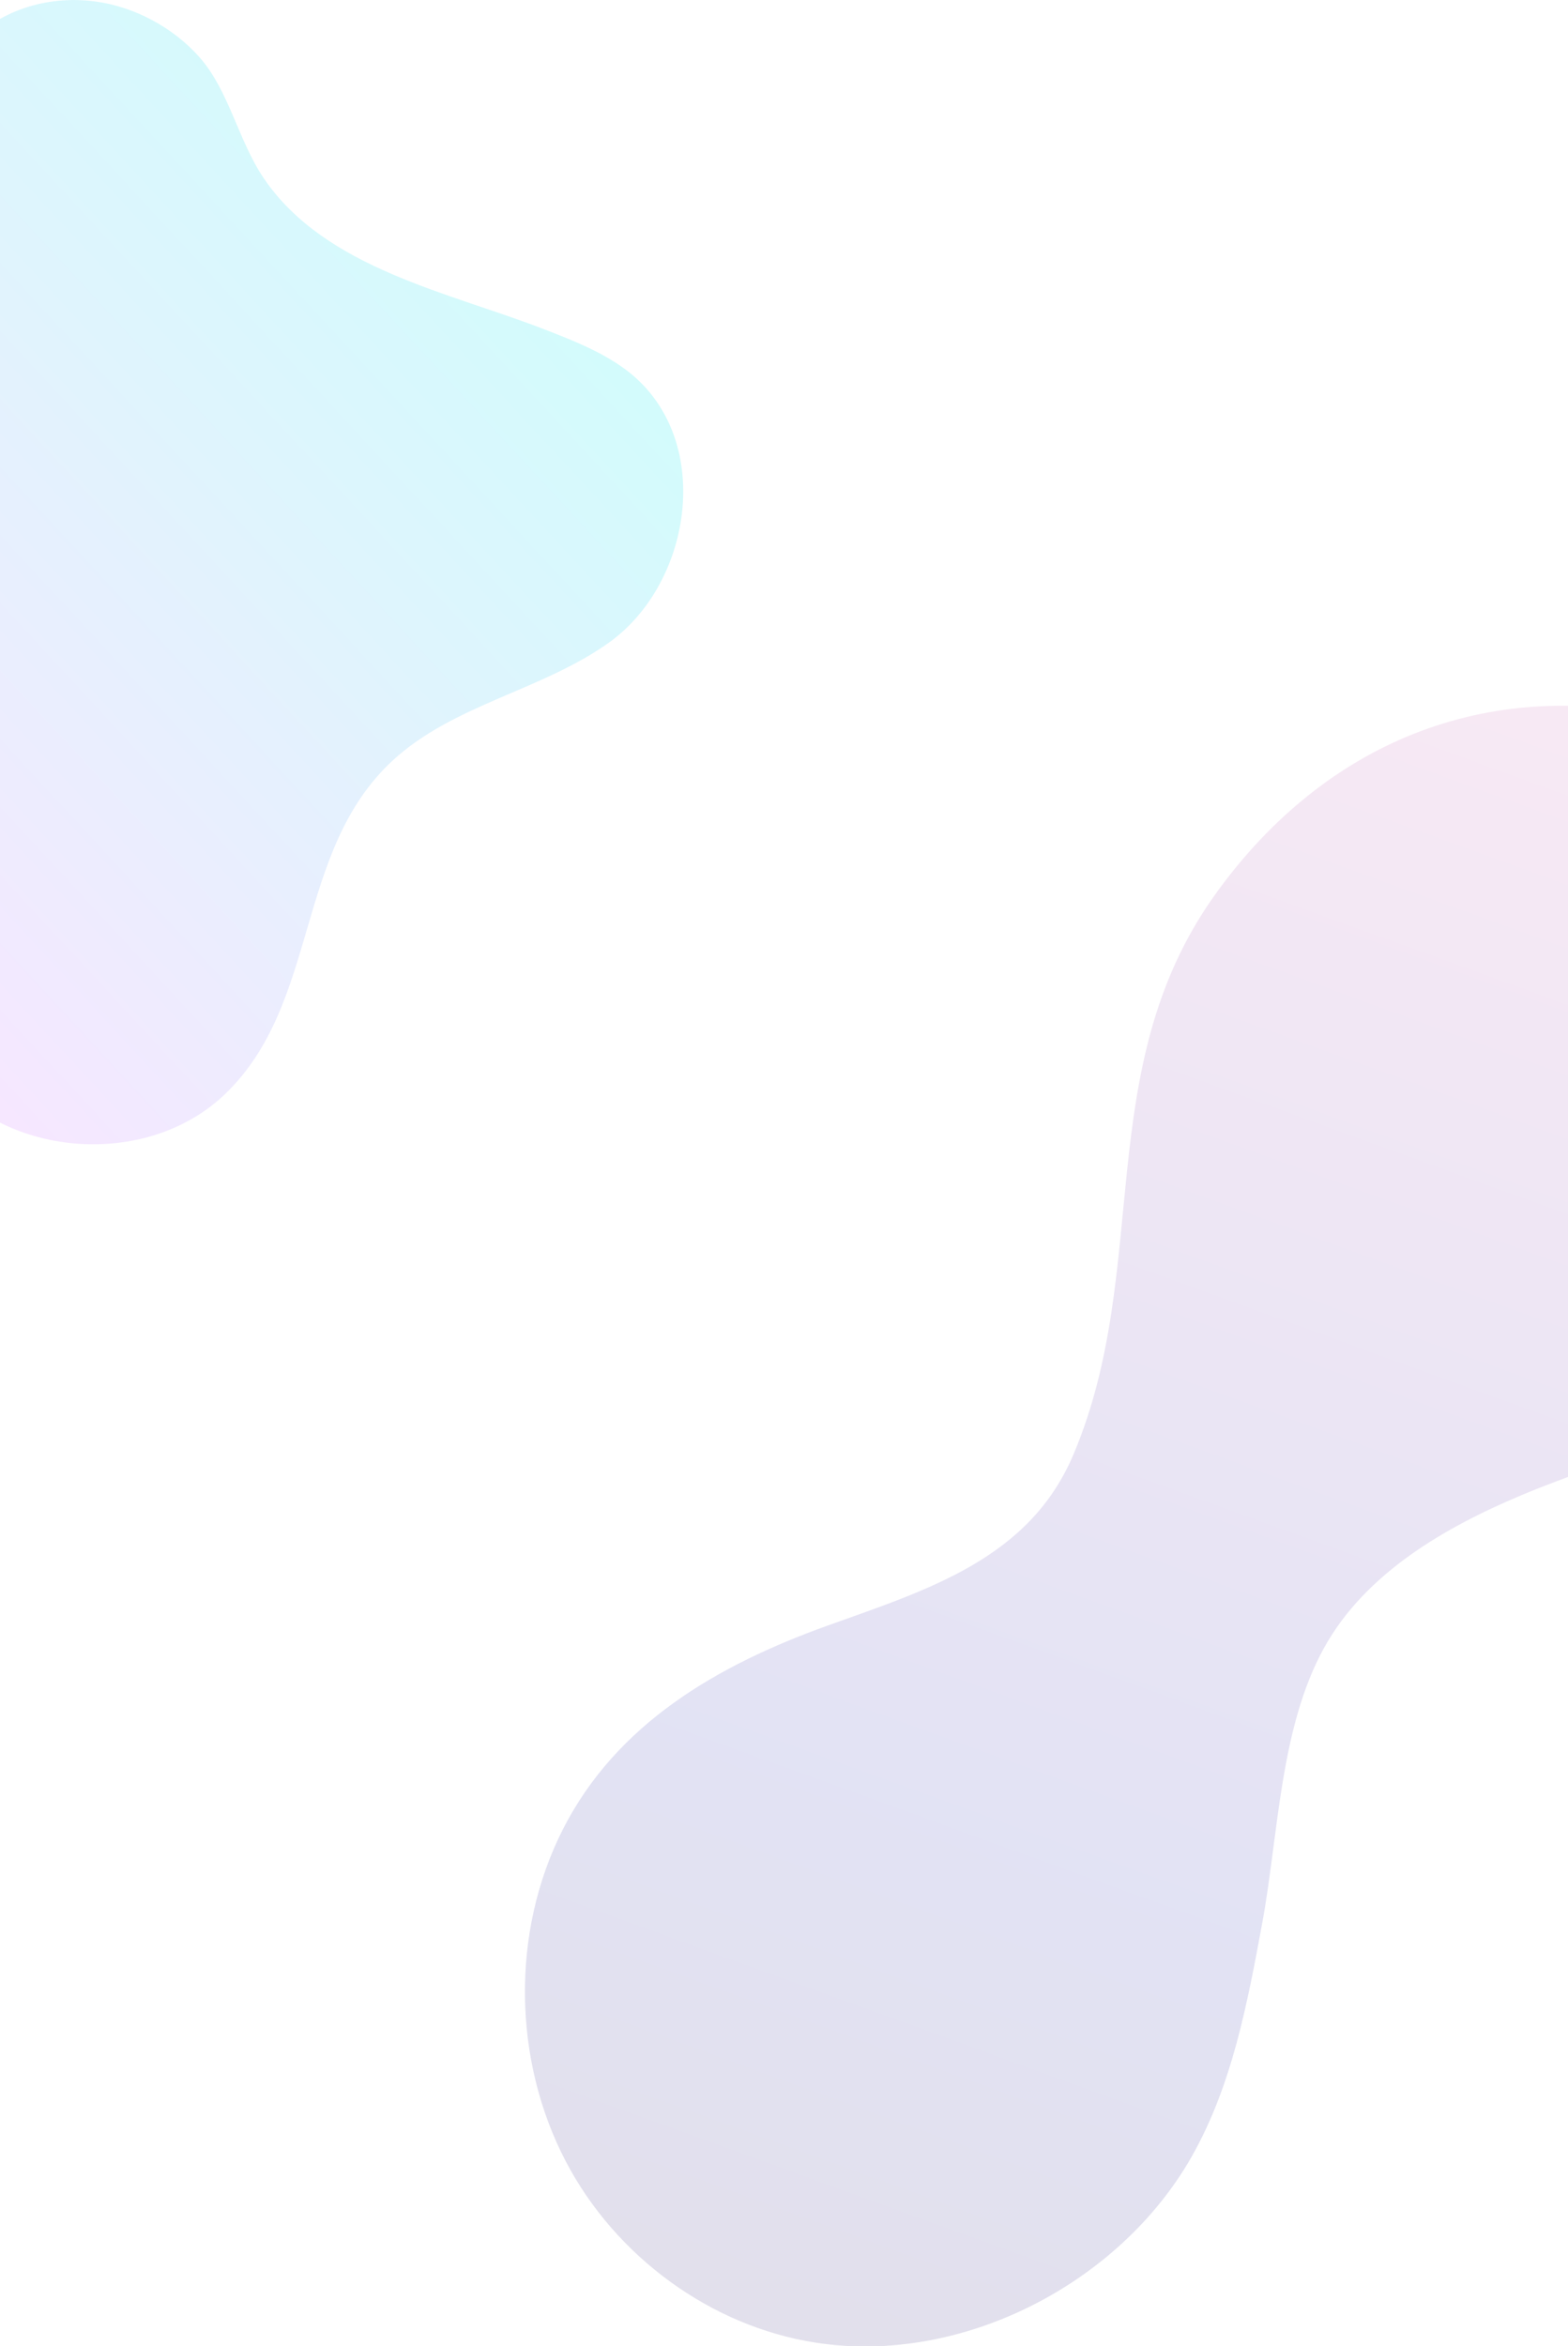 <?xml version="1.0" encoding="utf-8"?>
<!-- Generator: Adobe Illustrator 21.1.0, SVG Export Plug-In . SVG Version: 6.00 Build 0)  -->
<svg version="1.1" id="Layer_1" xmlns="http://www.w3.org/2000/svg" xmlns:xlink="http://www.w3.org/1999/xlink" x="0px" y="0px"
	 width="1980px" height="2962px" viewBox="0 0 1980 2962" style="enable-background:new 0 0 1980 2962;" xml:space="preserve">
<style type="text/css">
	.st0{opacity:0.15;clip-path:url(#SVGID_2_);fill:url(#SVGID_3_);}
	.st1{opacity:0.2;clip-path:url(#SVGID_2_);fill:url(#SVGID_4_);}
</style>
<g>
	<defs>
		<rect id="SVGID_1_" x="-0.1" y="0" width="1980.2" height="2962"/>
	</defs>
	<clipPath id="SVGID_2_">
		<use xlink:href="#SVGID_1_"  style="overflow:visible;"/>
	</clipPath>
	<linearGradient id="SVGID_3_" gradientUnits="userSpaceOnUse" x1="960.435" y1="3509.408" x2="2109.823" y2="351.488">
		<stop  offset="0" style="stop-color:#371B4C"/>
		<stop  offset="5.408452e-02" style="stop-color:#38215D"/>
		<stop  offset="0.267" style="stop-color:#3D379B"/>
		<stop  offset="0.368" style="stop-color:#3F40B4"/>
		<stop  offset="1" style="stop-color:#FB79B1"/>
	</linearGradient>
	<path class="st0" d="M2090.7,903.5c-225.7-47-425.6,41.5-558.2,228.7c-154.6,218.4-77.9,469.1-176.8,703.8
		c-55.5,131.6-182.4,170.5-309.8,216.2c0,0,0,0-0.1,0c-139.1,49.9-267.4,123.6-335.5,258.5c-65.1,128.9-62.7,290.4,4.1,418.2
		c62.5,119.6,182.5,208.4,315.9,229c184.4,28.5,383.5-74.6,474.6-235.1c50.7-89.4,70.1-192.5,88.8-293.6
		c20.8-112.4,22.2-247.7,78.6-349.2c52.1-93.8,152.4-151.6,248.3-191.9c108.3-45.6,243-78,327.5-164.6
		c81.7-83.7,134.9-197.7,156.2-312.1c28.7-153.9,10.7-327.5-121.1-423.5C2226,945.9,2159.9,917.9,2090.7,903.5z"/>
	
		<linearGradient id="SVGID_4_" gradientUnits="userSpaceOnUse" x1="-6872.808" y1="-4557.933" x2="-5835.909" y2="-3437.167" gradientTransform="matrix(0 -1 1 0 4256.739 -5763.348)">
		<stop  offset="0" style="stop-color:#D585FF"/>
		<stop  offset="0.105" style="stop-color:#BC93FD"/>
		<stop  offset="0.548" style="stop-color:#58CDF5"/>
		<stop  offset="0.855" style="stop-color:#19F1F0"/>
		<stop  offset="1" style="stop-color:#00FFEE"/>
	</linearGradient>
	<path class="st1" d="M333.1,225.1C410.7,339.5,567.3,369,688.6,416.3c35.2,13.7,70.8,27.7,101.1,50.1
		C902.6,550,876,734.9,768.9,811.4c-84.7,60.5-196.8,78.2-273.2,149c-124,114.8-91.7,305.9-211.4,420.9
		c-87.3,83.9-239.2,83.7-331.3,5.1c-59.1-50.5-90.7-128-92.1-205c-0.7-40.3,13.1-72.7,20-110.9c7-38.6-14-71.9-19.2-110.3
		c-10.7-79,10.6-159.2,33.8-234.1c29-93.6,62.8-190.4,48.1-287.3c-10.4-68.2-44.4-131.9-49.3-200.7c-4.6-64.9,18.4-131.4,62.2-179.6
		C-2.5,13.5,58.2-6,119.1,1.7c50,6.3,99.6,32.9,133,70.8C289.3,114.7,300.9,177.7,333.1,225.1z"/>
</g>
</svg>

